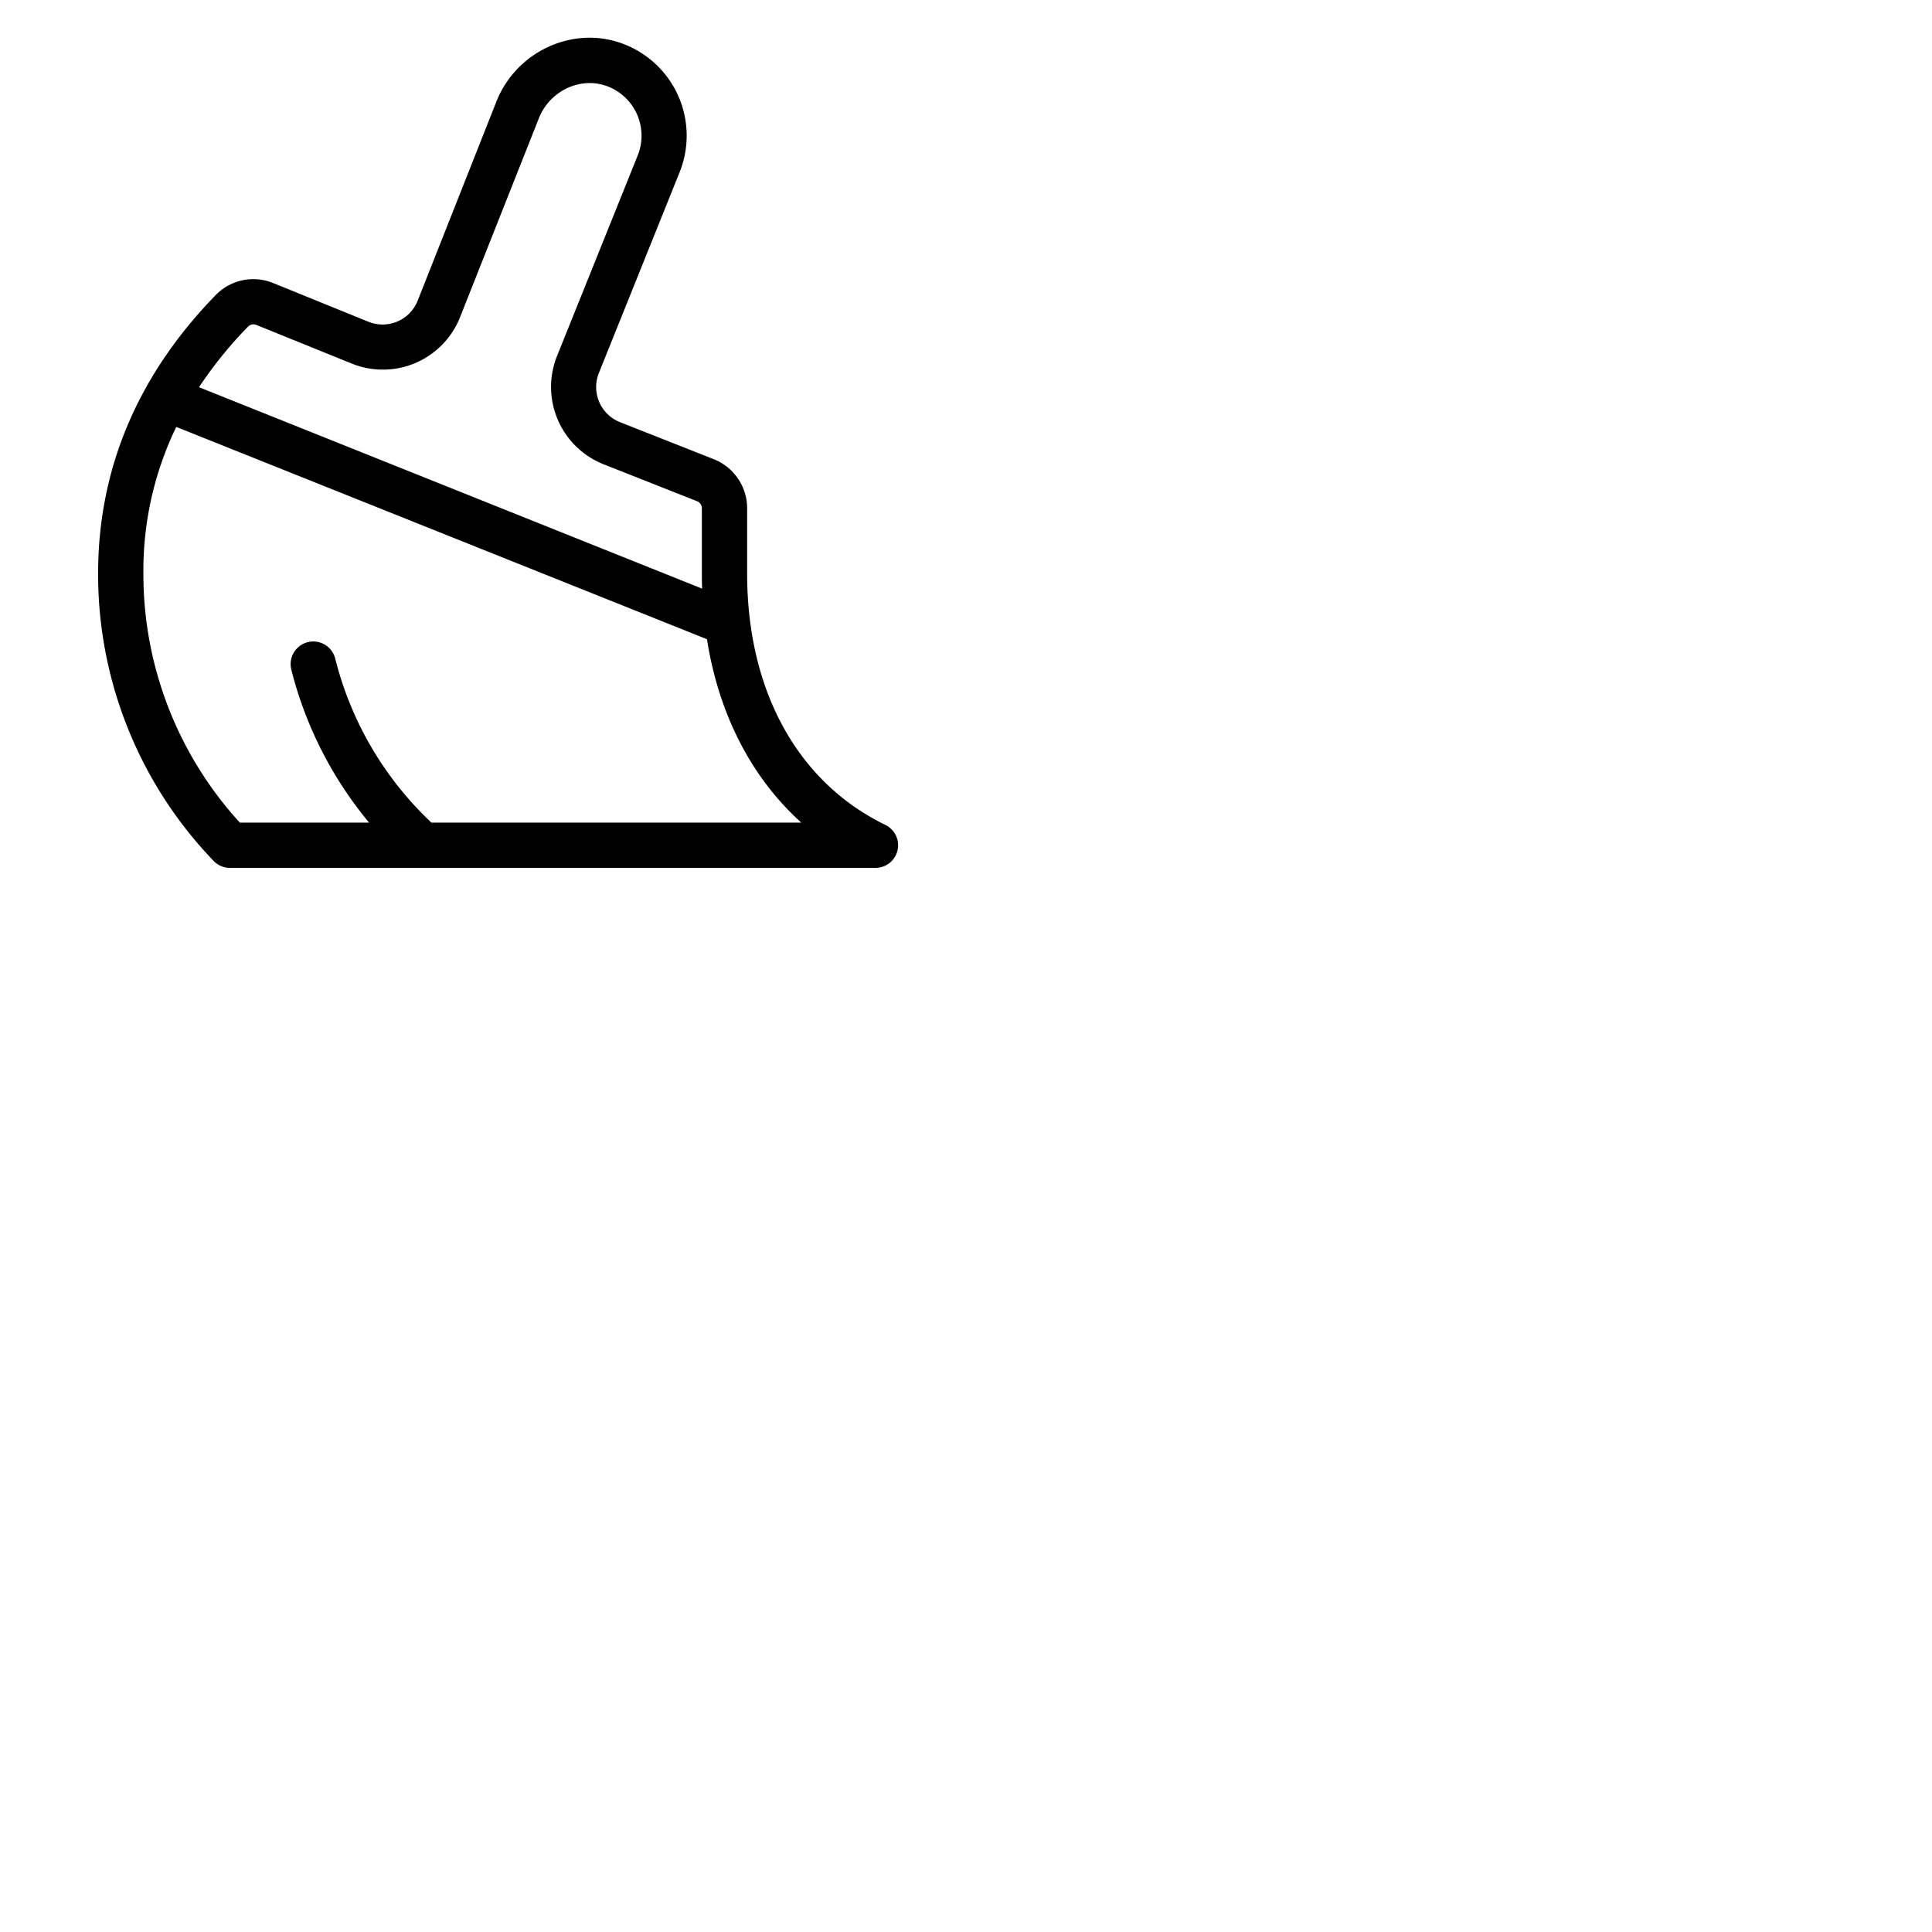 <svg xmlns="http://www.w3.org/2000/svg" version="1.1" viewBox="0 0 512 512" fill="currentColor"><path fill="currentColor" d="M234.62 218.6C211.35 207.29 198 183 198 152v-17.3a14 14 0 0 0-8.82-13l-24.89-9.83a10 10 0 0 1-5.59-13L180 45.9a26 26 0 0 0-15-34.33c-12.95-4.83-27.88 1.84-33.31 15l-21 53.11a10 10 0 0 1-13 5.61L72.37 75a13.9 13.9 0 0 0-15.2 3.19C36.49 99.42 26 124.26 26 152a109.53 109.53 0 0 0 30.62 76.16A6 6 0 0 0 61 230h171a6 6 0 0 0 2.62-11.4M65.77 86.52a2 2 0 0 1 2.12-.43l25.4 10.29a22 22 0 0 0 28.63-12.32l21-53c3-7.13 11-10.81 18-8.21a14 14 0 0 1 8 18.54l-21.36 53.1a22.05 22.05 0 0 0 12.3 28.51l24.88 9.83a2 2 0 0 1 1.26 1.87V152c0 1.34 0 2.65.08 4L52.74 102.61a110.07 110.07 0 0 1 13.03-16.09M114.33 218a89.6 89.6 0 0 1-25.5-43.5a6 6 0 1 0-11.62 3a102.87 102.87 0 0 0 20.6 40.5H63.56A97.56 97.56 0 0 1 38 152a87.42 87.42 0 0 1 8.71-38.86l140.64 56.26c3.15 19.92 11.77 36.66 25 48.6Z"/></svg>